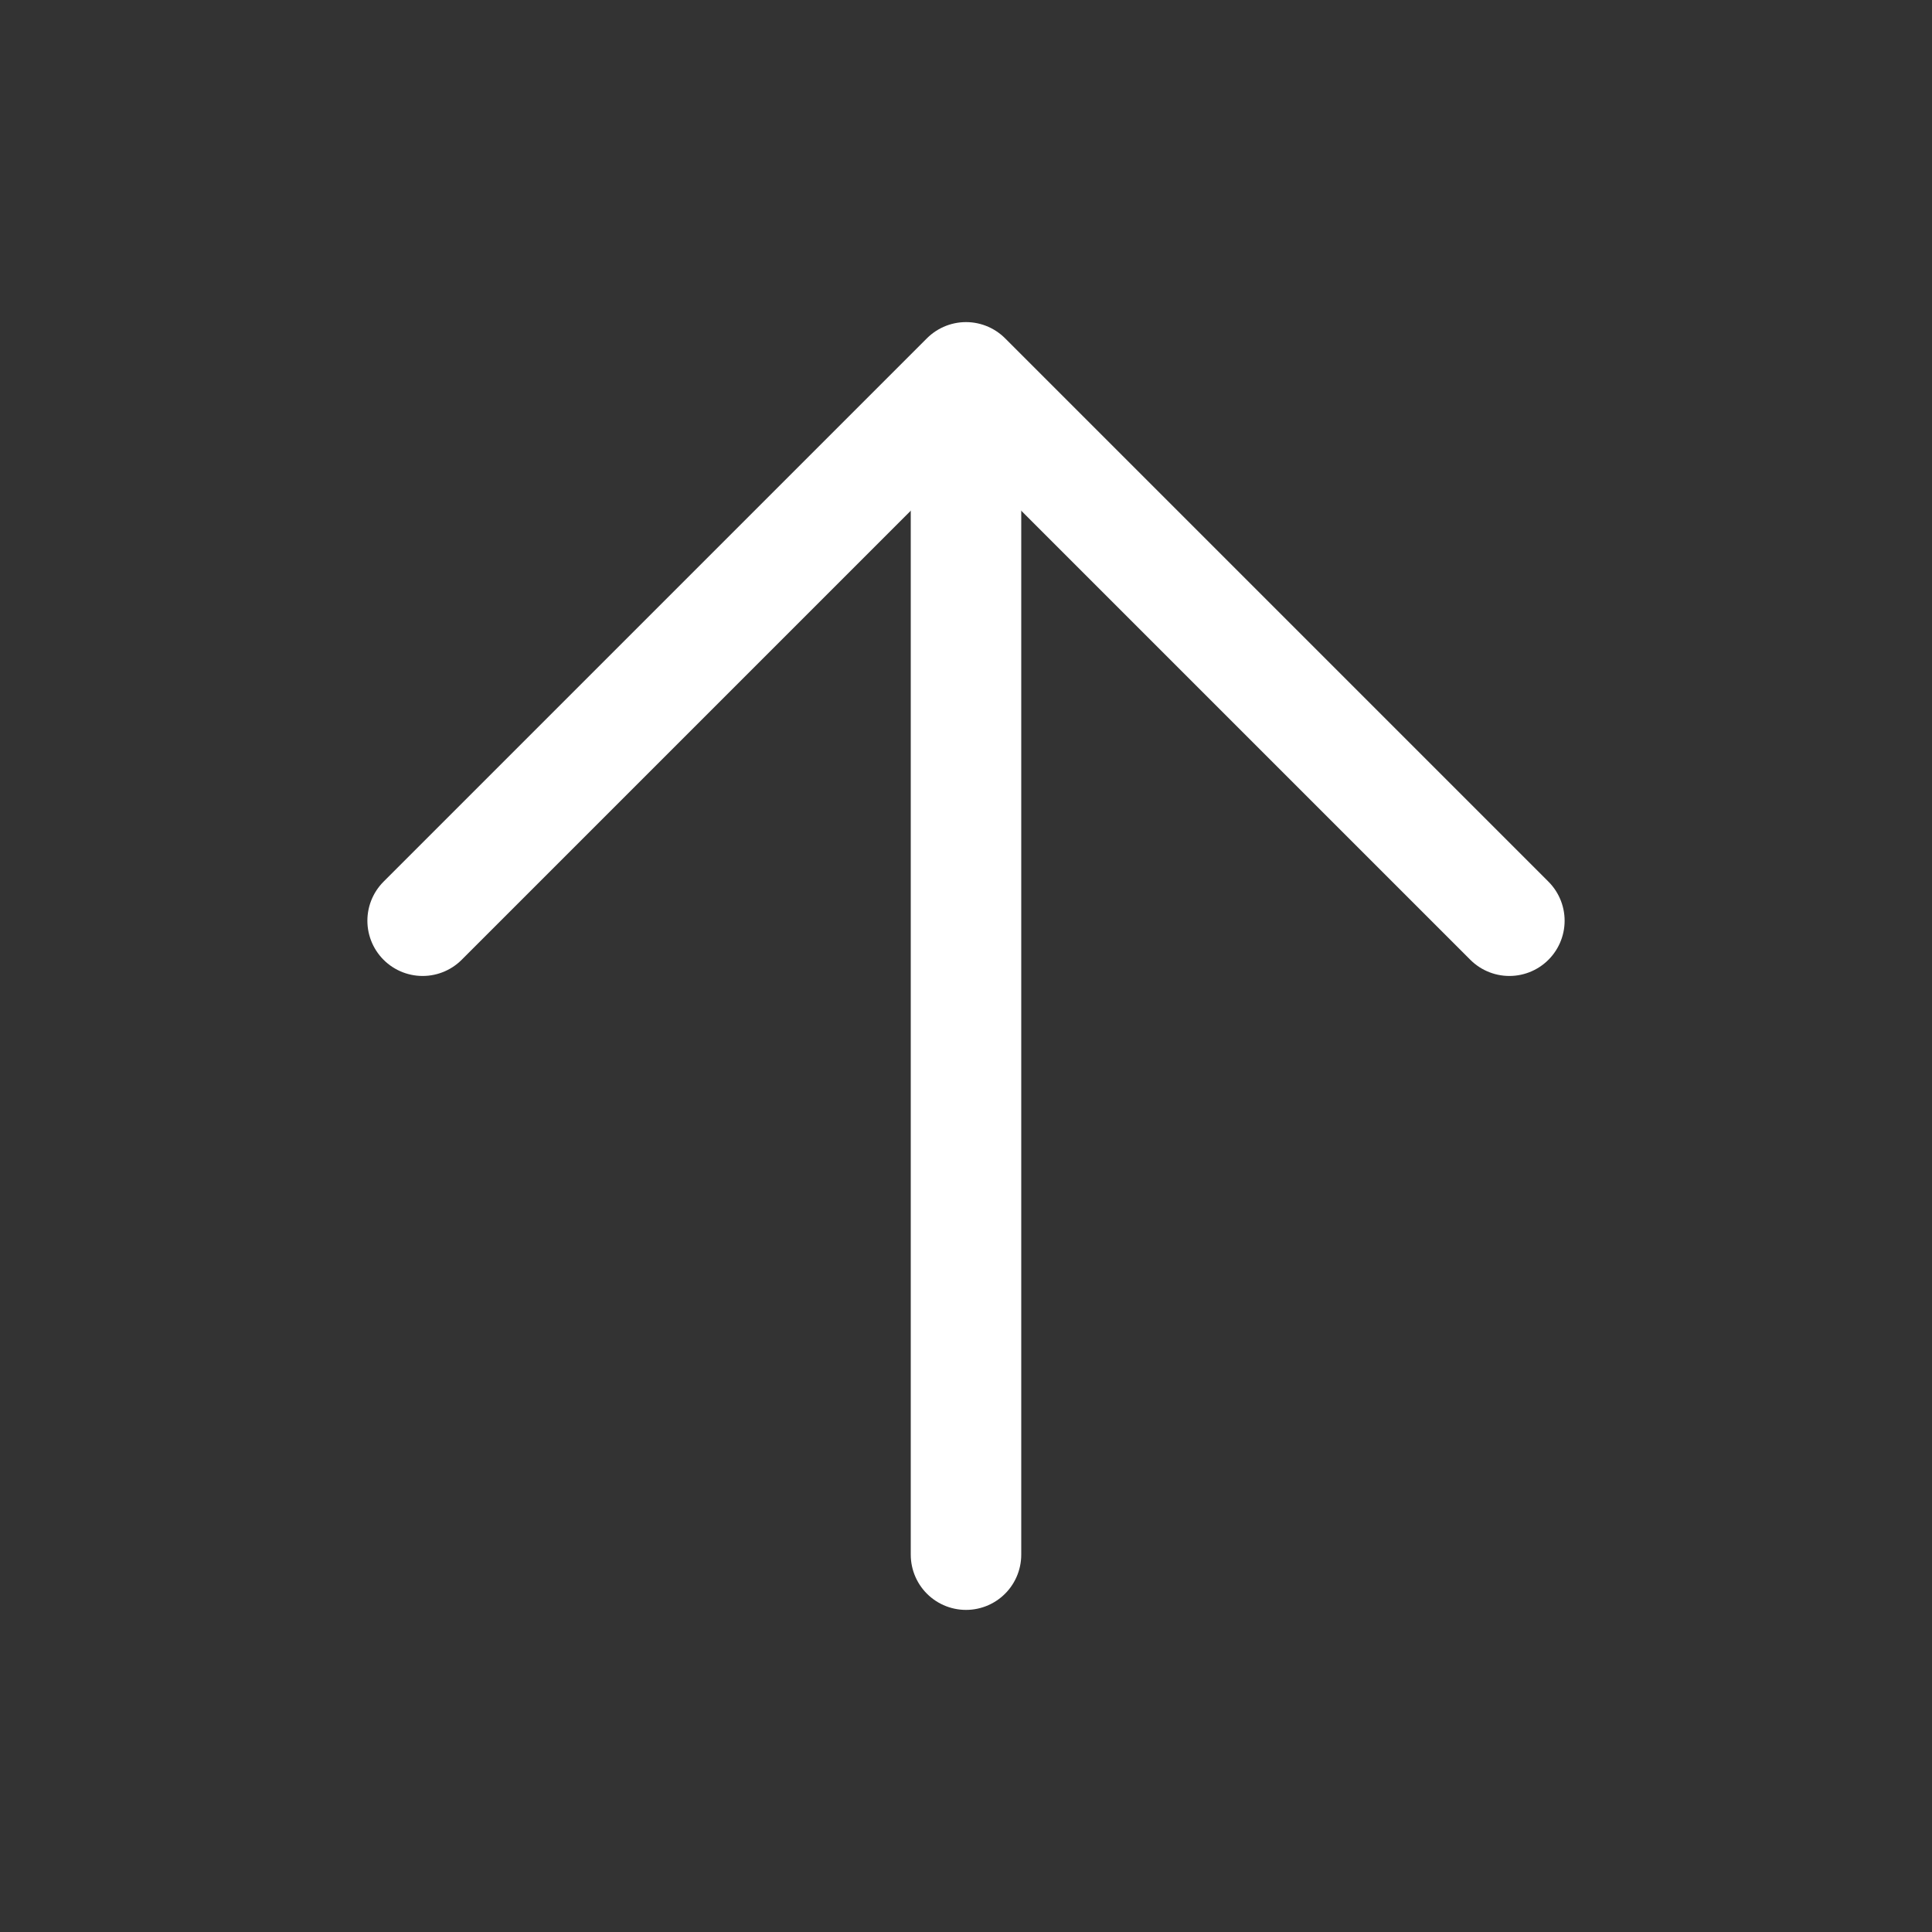 <svg width="16" height="16" viewBox="0 0 16 16" fill="none" xmlns="http://www.w3.org/2000/svg">
<rect x="0" y="0" width="16" height="16" fill="#333333" stroke="none"/>
<path d="M3.5 7.625L8 3.125L12.5 7.625" stroke="white" stroke-width="0.915" stroke-linecap="round" stroke-linejoin="round"/>
<path d="M8 3.75L8 12.875" stroke="white" stroke-width="0.915" stroke-linecap="round" stroke-linejoin="round"/>
</svg>
